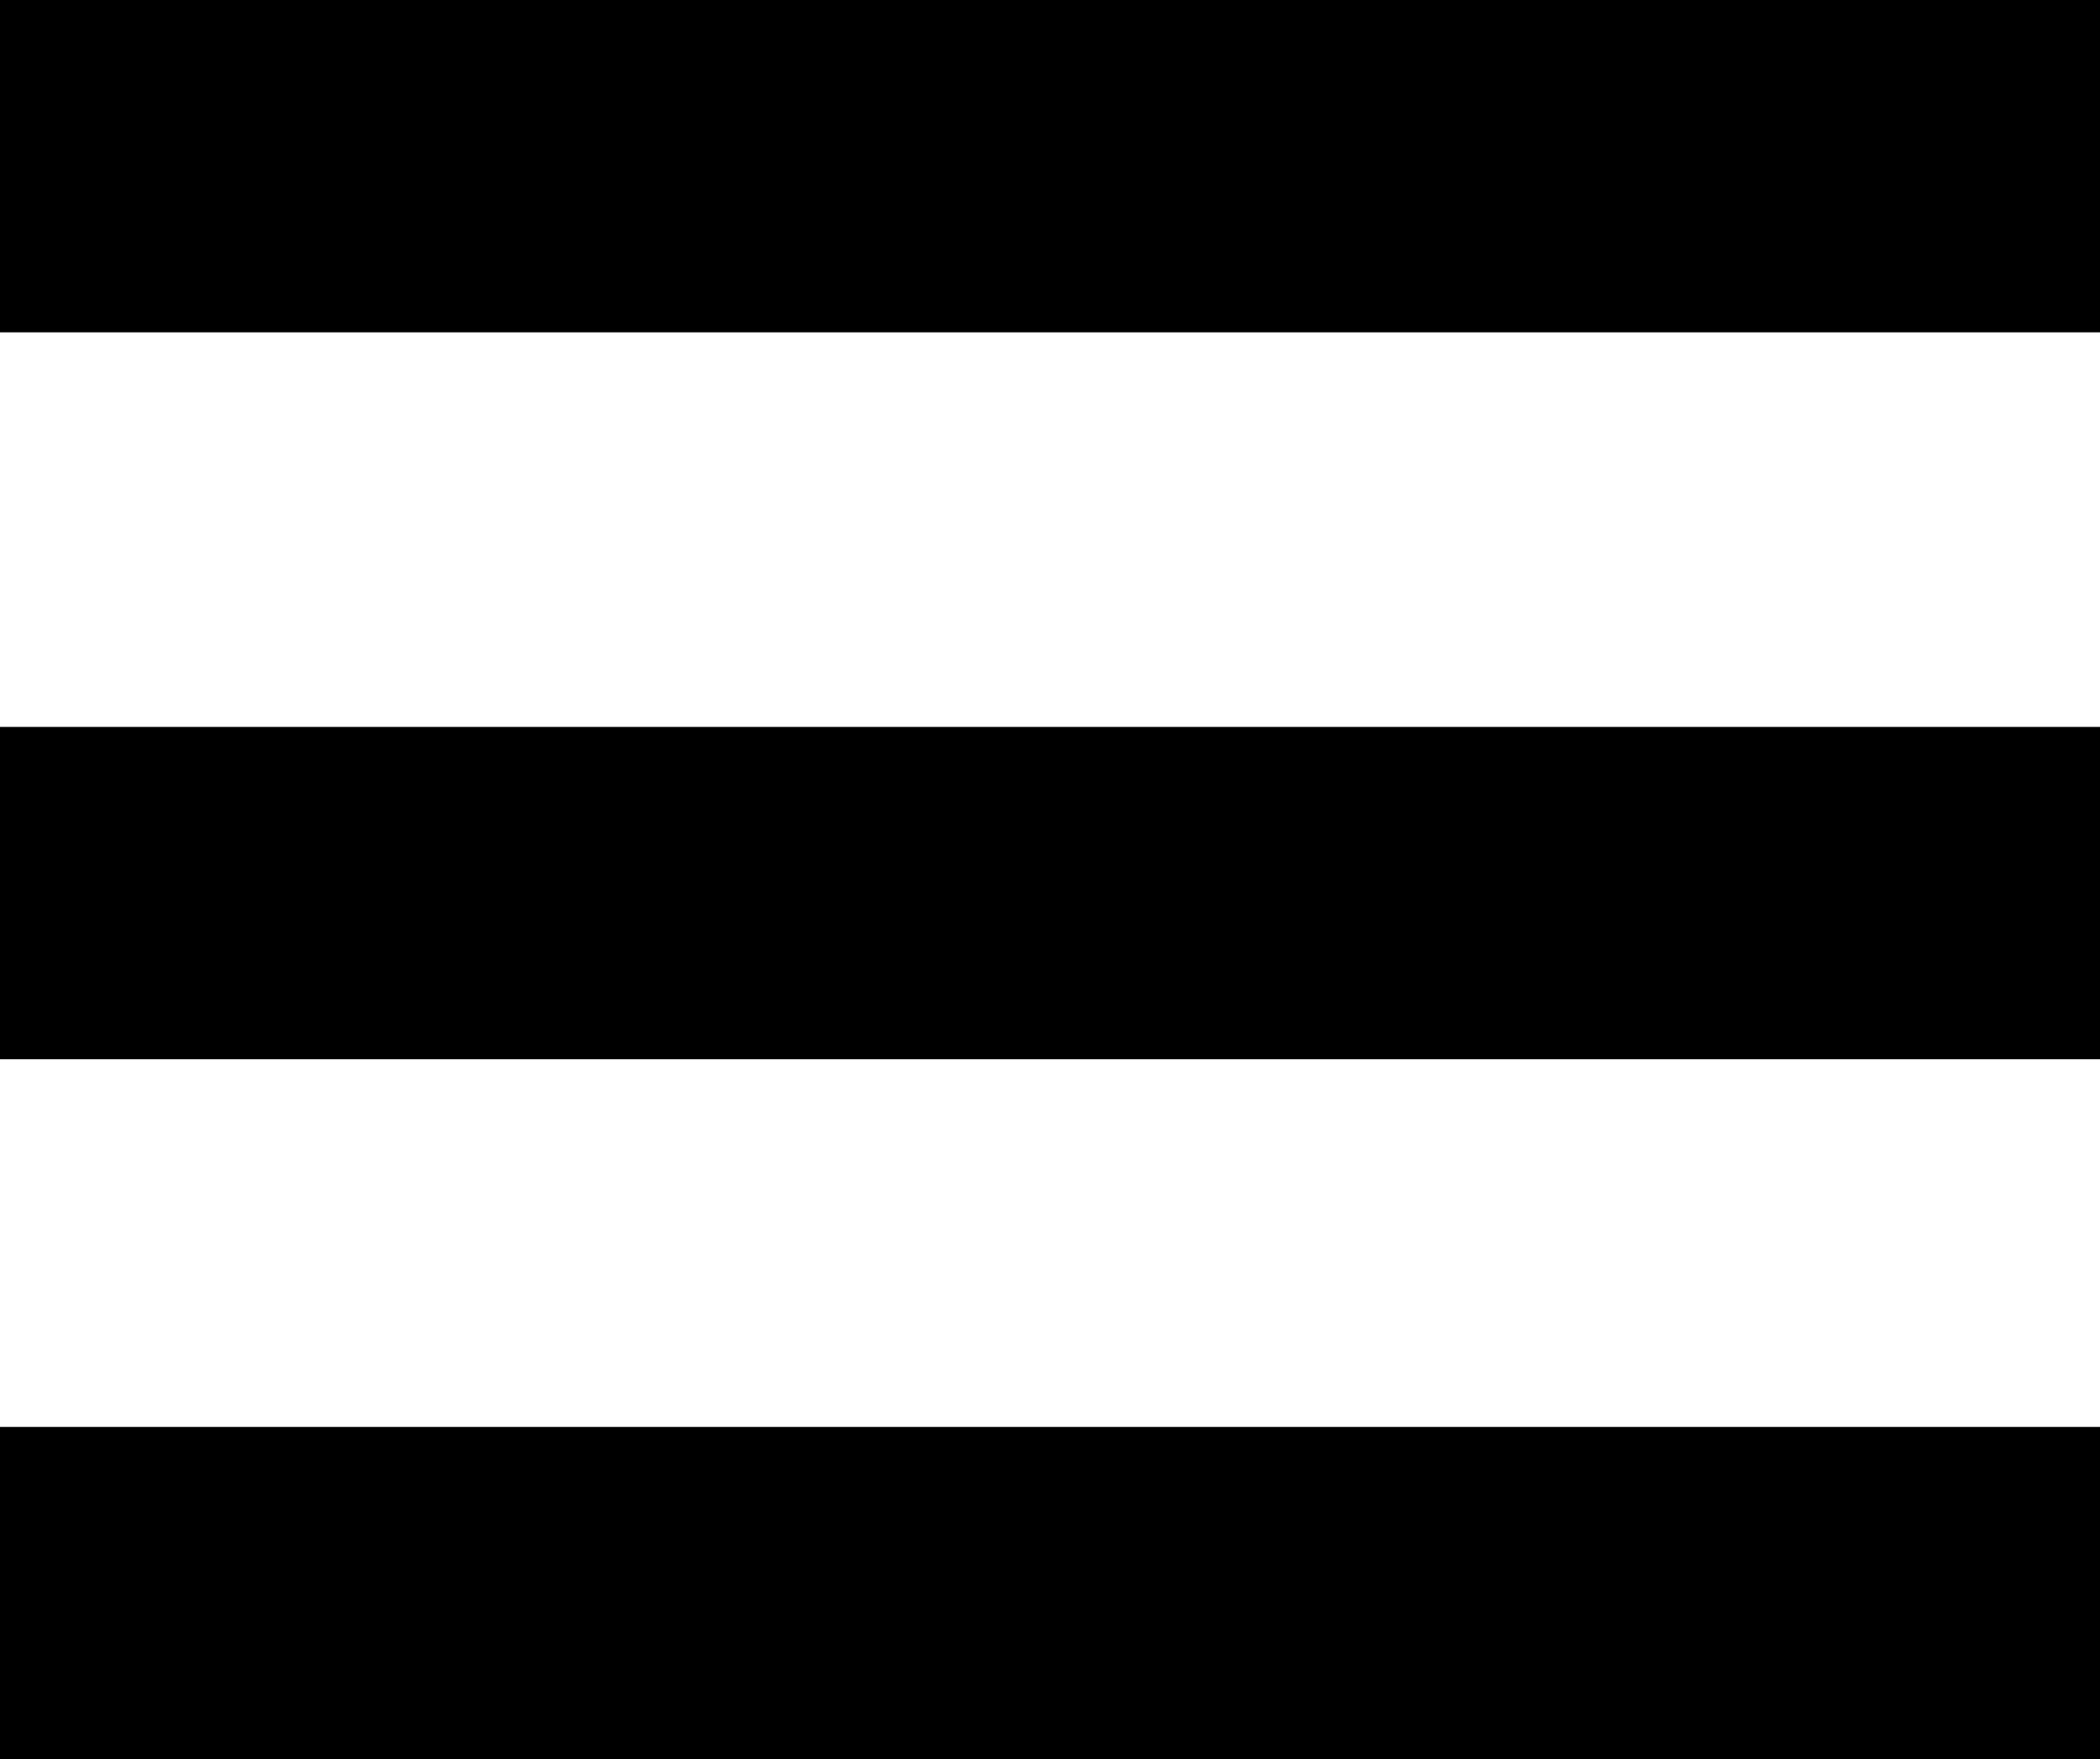 <?xml version="1.0" encoding="utf-8"?>
<!-- Generator: Adobe Illustrator 16.0.0, SVG Export Plug-In . SVG Version: 6.00 Build 0)  -->
<!DOCTYPE svg PUBLIC "-//W3C//DTD SVG 1.1//EN" "http://www.w3.org/Graphics/SVG/1.1/DTD/svg11.dtd">
<svg version="1.1" id="Layer_1" xmlns="http://www.w3.org/2000/svg" xmlns:xlink="http://www.w3.org/1999/xlink" x="0px" y="0px"
	 width="25.371px" height="21.254px" viewBox="0 0 25.371 21.254" enable-background="new 0 0 25.371 21.254" xml:space="preserve">
<g>
	<rect width="25.371" height="4.015"/>
	<rect y="8.782" width="25.371" height="4.015"/>
	<rect y="17.239" width="25.371" height="4.015"/>
</g>
</svg>
